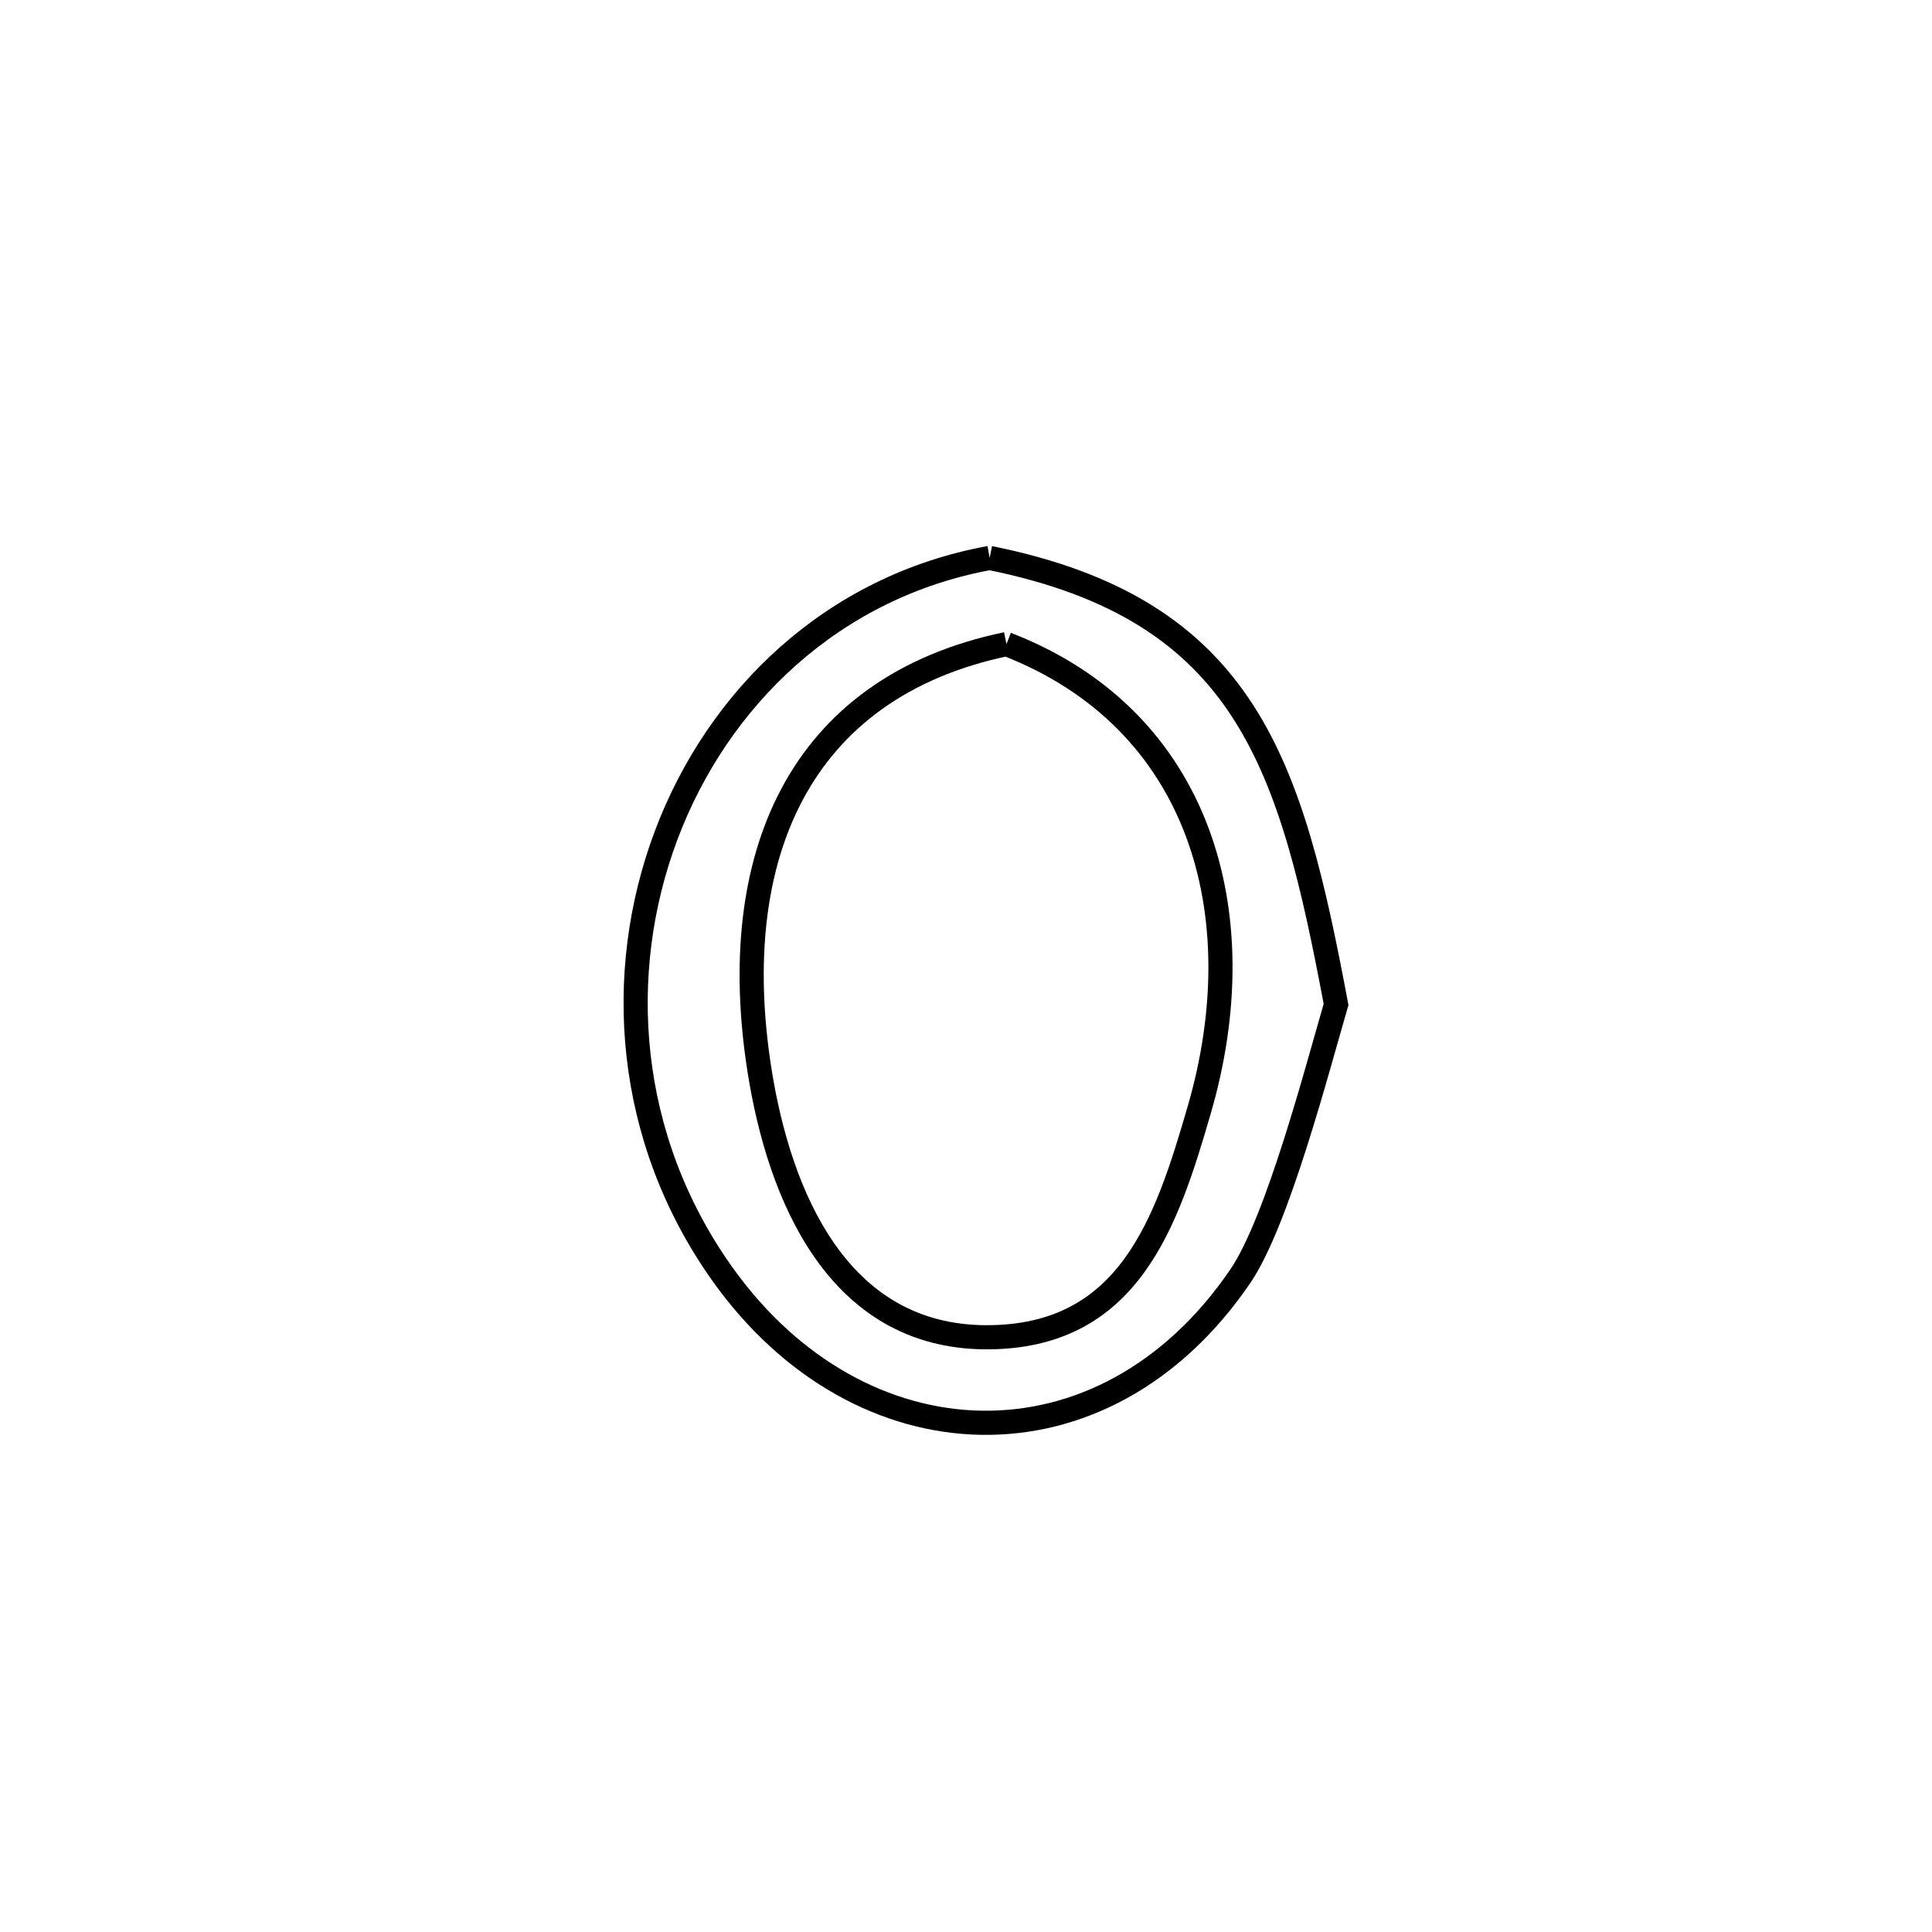 <svg xmlns="http://www.w3.org/2000/svg" viewBox="0.0 0.0 24.0 24.0" height="200px" width="200px"><path fill="none" stroke="black" stroke-width=".3" stroke-opacity="1.0"  filling="0" d="M12.294 6.931 L12.294 6.931 C13.898 7.254 14.834 7.9 15.439 8.836 C16.044 9.772 16.318 10.997 16.597 12.478 L16.597 12.478 C16.367 13.264 15.873 15.169 15.41 15.85 C14.56 17.1 13.376 17.694 12.191 17.674 C11.007 17.655 9.822 17.022 8.969 15.82 C7.774 14.136 7.631 12.091 8.274 10.379 C8.917 8.667 10.346 7.287 12.294 6.931 L12.294 6.931"></path>
<path fill="none" stroke="black" stroke-width=".3" stroke-opacity="1.0"  filling="0" d="M12.503 8.001 L12.503 8.001 C14.919 8.935 15.603 11.36 14.898 13.785 C14.49 15.192 14.024 16.616 12.25 16.612 C10.402 16.607 9.68 14.845 9.435 13.297 C9.019 10.659 9.914 8.54 12.503 8.001 L12.503 8.001"></path></svg>